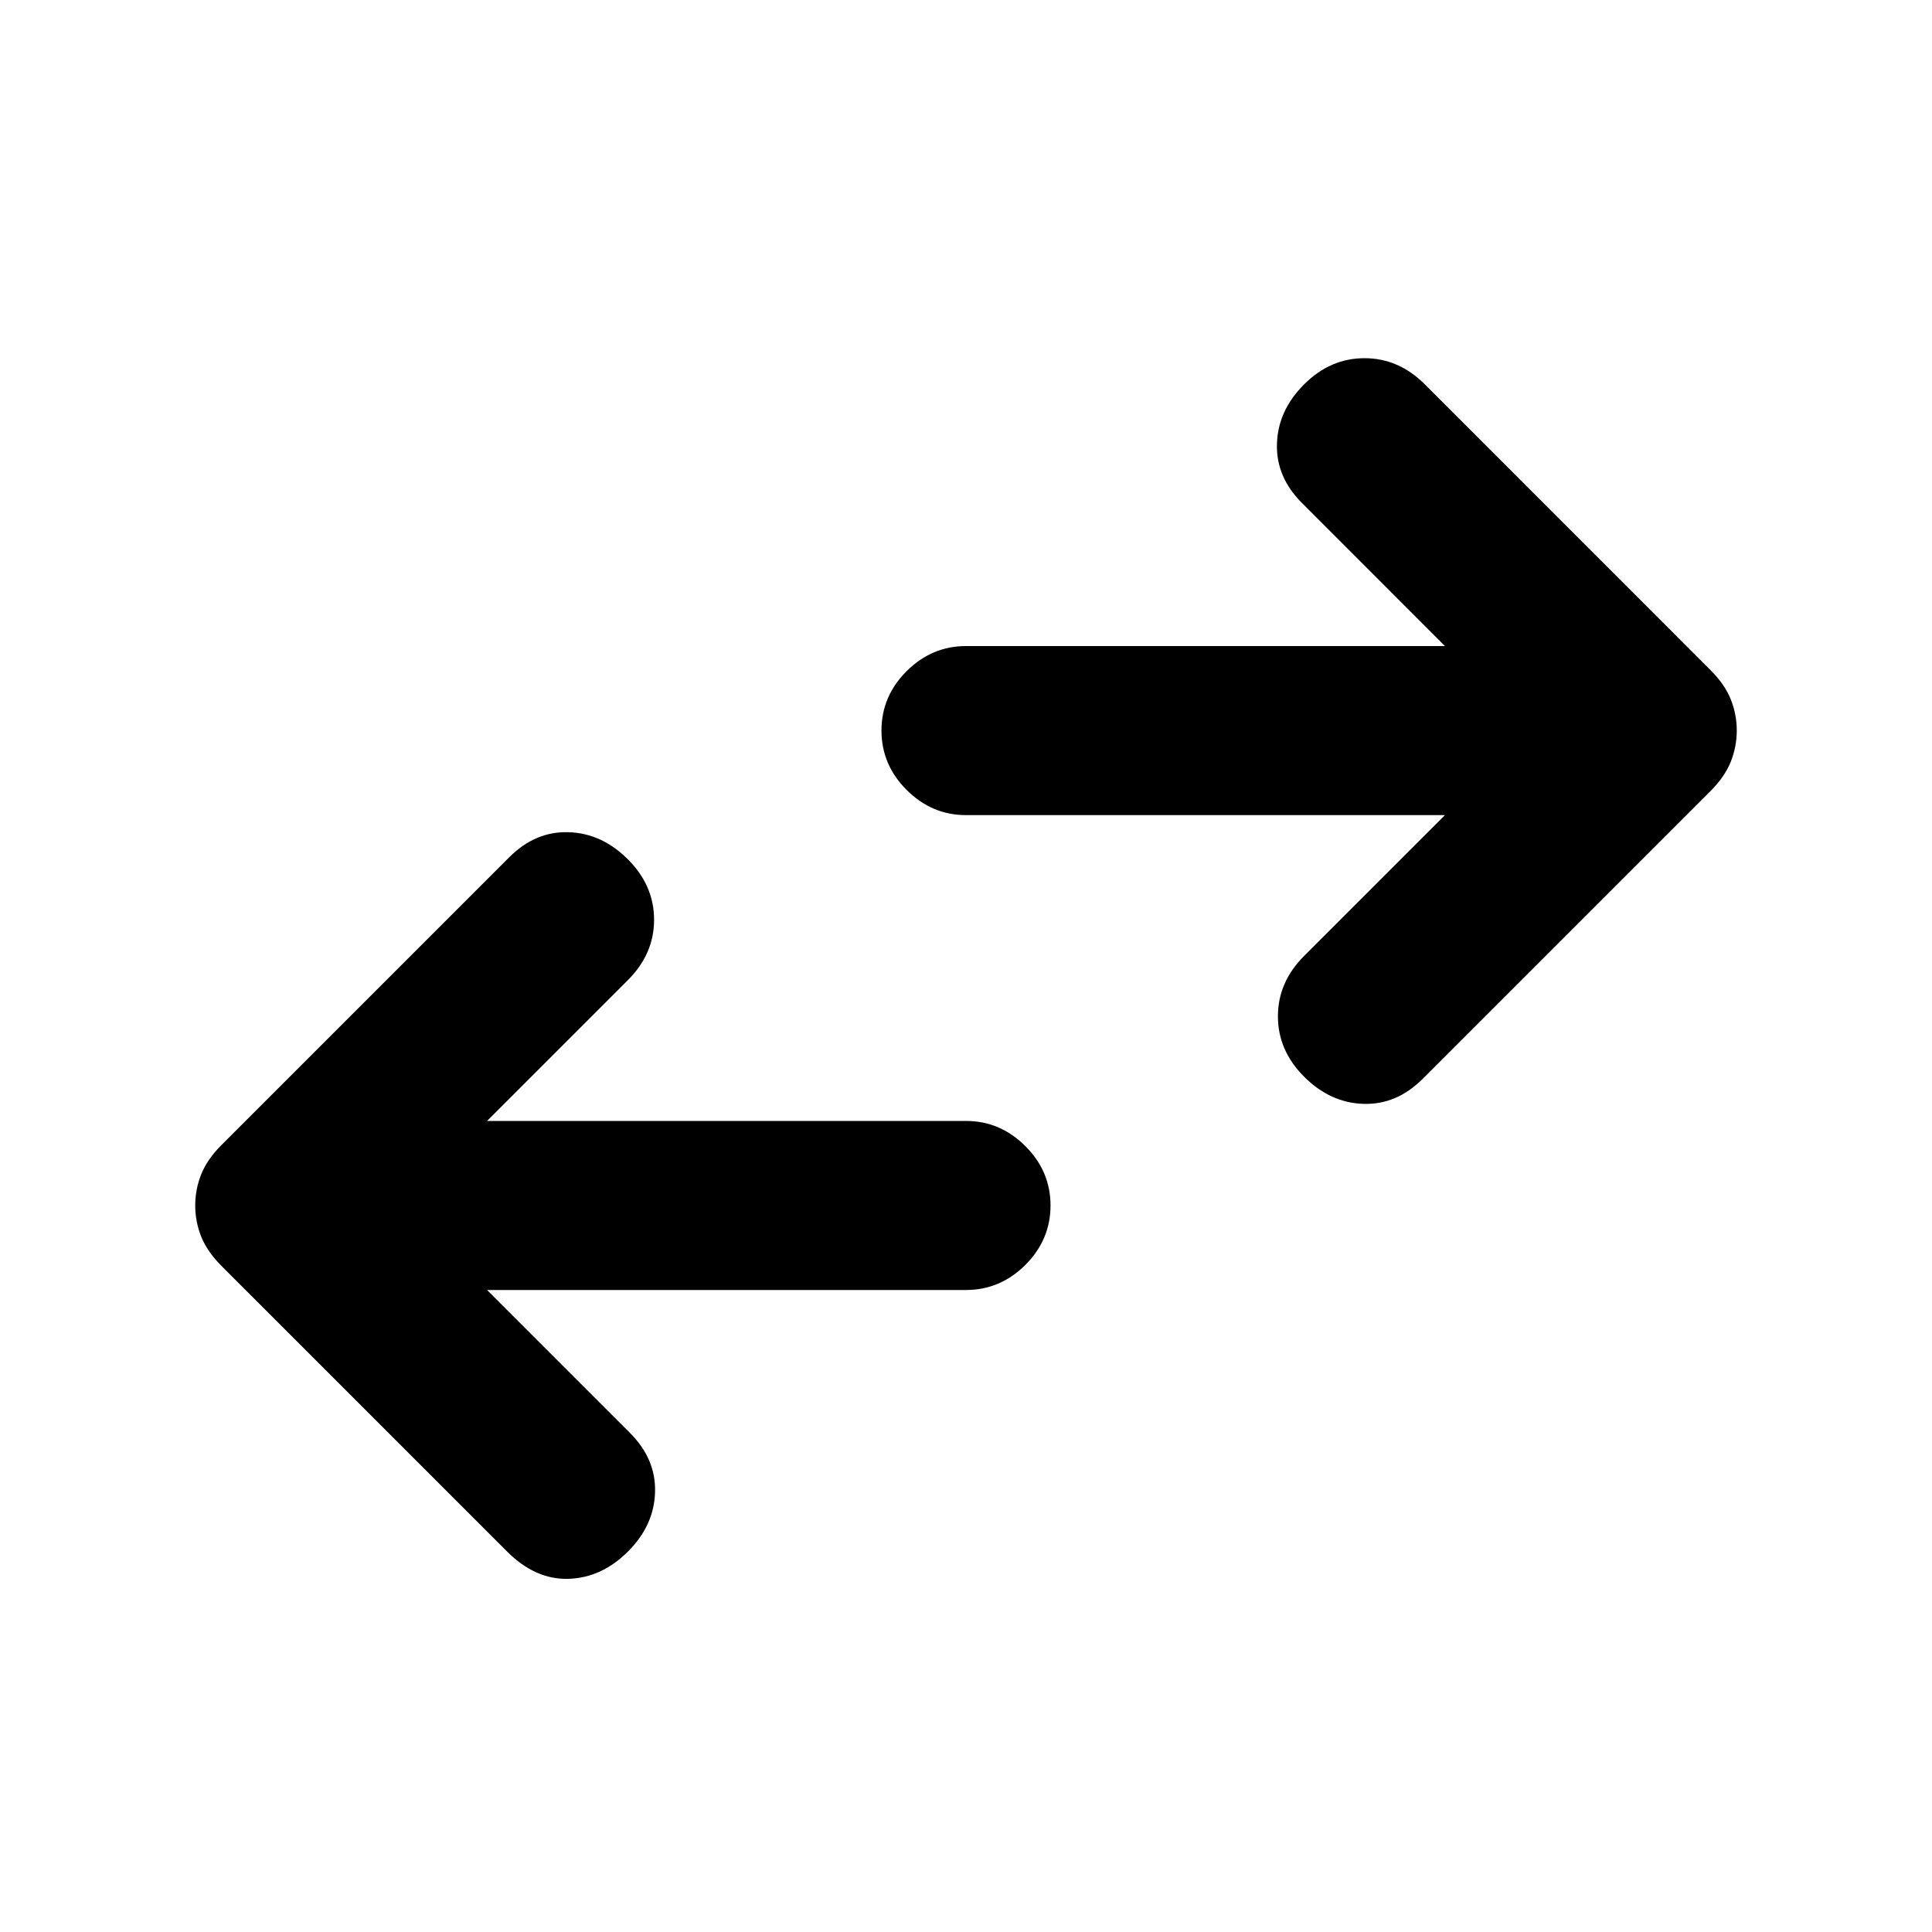 <svg xmlns="http://www.w3.org/2000/svg" height="20" width="20"><path d="M13.5 11.146q-.271-.271-.271-.625t.271-.625l1.458-1.458H10q-.354 0-.615-.261-.26-.26-.26-.615 0-.354.26-.614.261-.26.615-.26h4.958l-1.479-1.48q-.271-.27-.26-.614.01-.344.281-.615t.625-.271q.354 0 .625.271l2.958 2.959q.146.145.209.302.062.156.062.322 0 .167-.062.323-.063.157-.209.303l-2.979 2.979q-.271.271-.614.26-.344-.01-.615-.281Zm-8.25 4.916-2.958-2.958q-.146-.146-.209-.302-.062-.156-.062-.323t.062-.323q.063-.156.209-.302l2.979-2.979q.271-.271.614-.26.344.01.615.281t.271.625q0 .354-.271.625l-1.458 1.458H10q.354 0 .615.261.26.26.26.614t-.26.615q-.261.26-.615.26H5.042l1.479 1.479q.271.271.26.615-.01.344-.281.614-.271.271-.615.282-.343.01-.635-.282Z"/></svg>